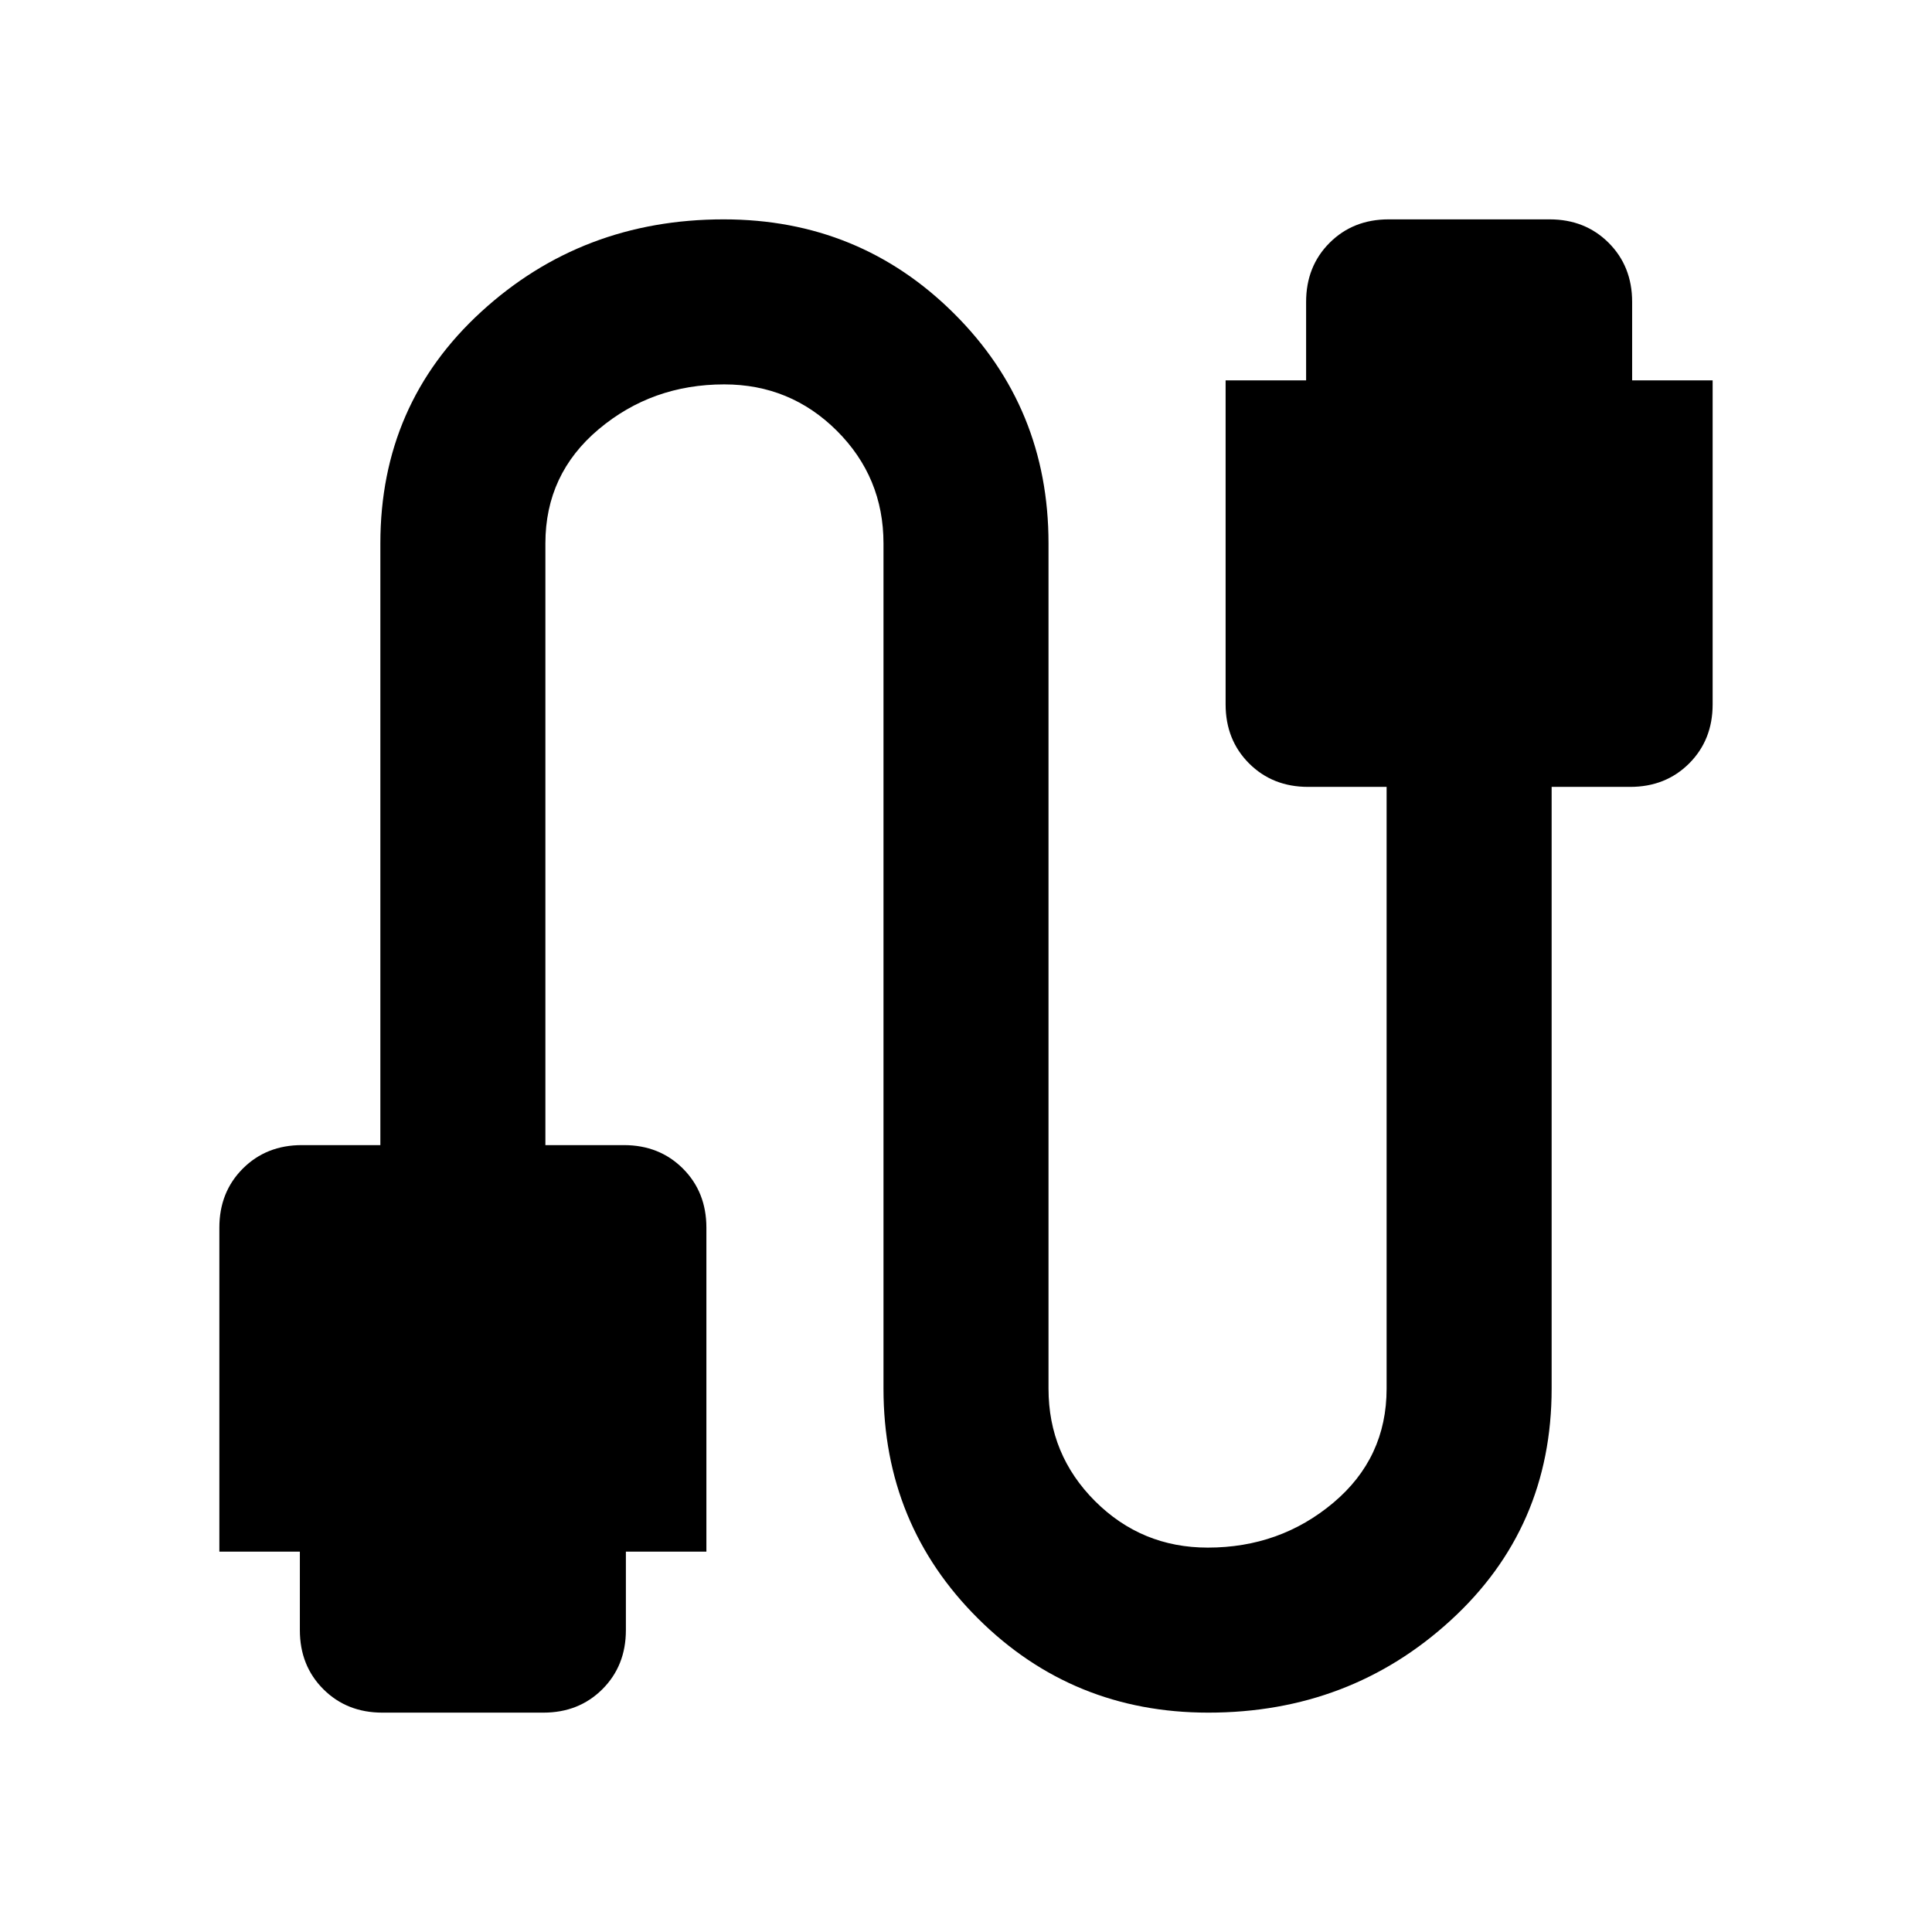 <svg xmlns="http://www.w3.org/2000/svg" height="48" viewBox="0 -960 960 960" width="48"><path d="M190-109q-17.68 0-29.34-11.66T149-150v-39h-40v-161q0-17.67 11.66-29.34Q132.32-391 150-391h39v-299q0-69.19 50.12-115.09Q289.24-851 359.62-851 427-851 474-804.27T521-690v420q0 32.81 23.13 55.91 23.14 23.09 56 23.09 35.87 0 62.37-22.27T689-270v-299h-39q-17.67 0-29.34-11.66Q609-592.33 609-610v-161h40v-39q0-17.67 11.66-29.34Q672.33-851 690-851h80q17.67 0 29.34 11.66Q811-827.67 811-810v39h40v161q0 17.67-11.66 29.34Q827.67-569 810-569h-39v299q0 69.19-50.12 115.09Q670.76-109 600.38-109 533-109 486-155.73T439-270v-420q0-32.81-23.13-55.91-23.14-23.09-56-23.09-35.87 0-62.37 22.27T271-690v299h39q17.67 0 29.34 11.66Q351-367.67 351-350v161h-40v39q0 17.68-11.66 29.34Q287.67-109 270-109h-80Z"/></svg>